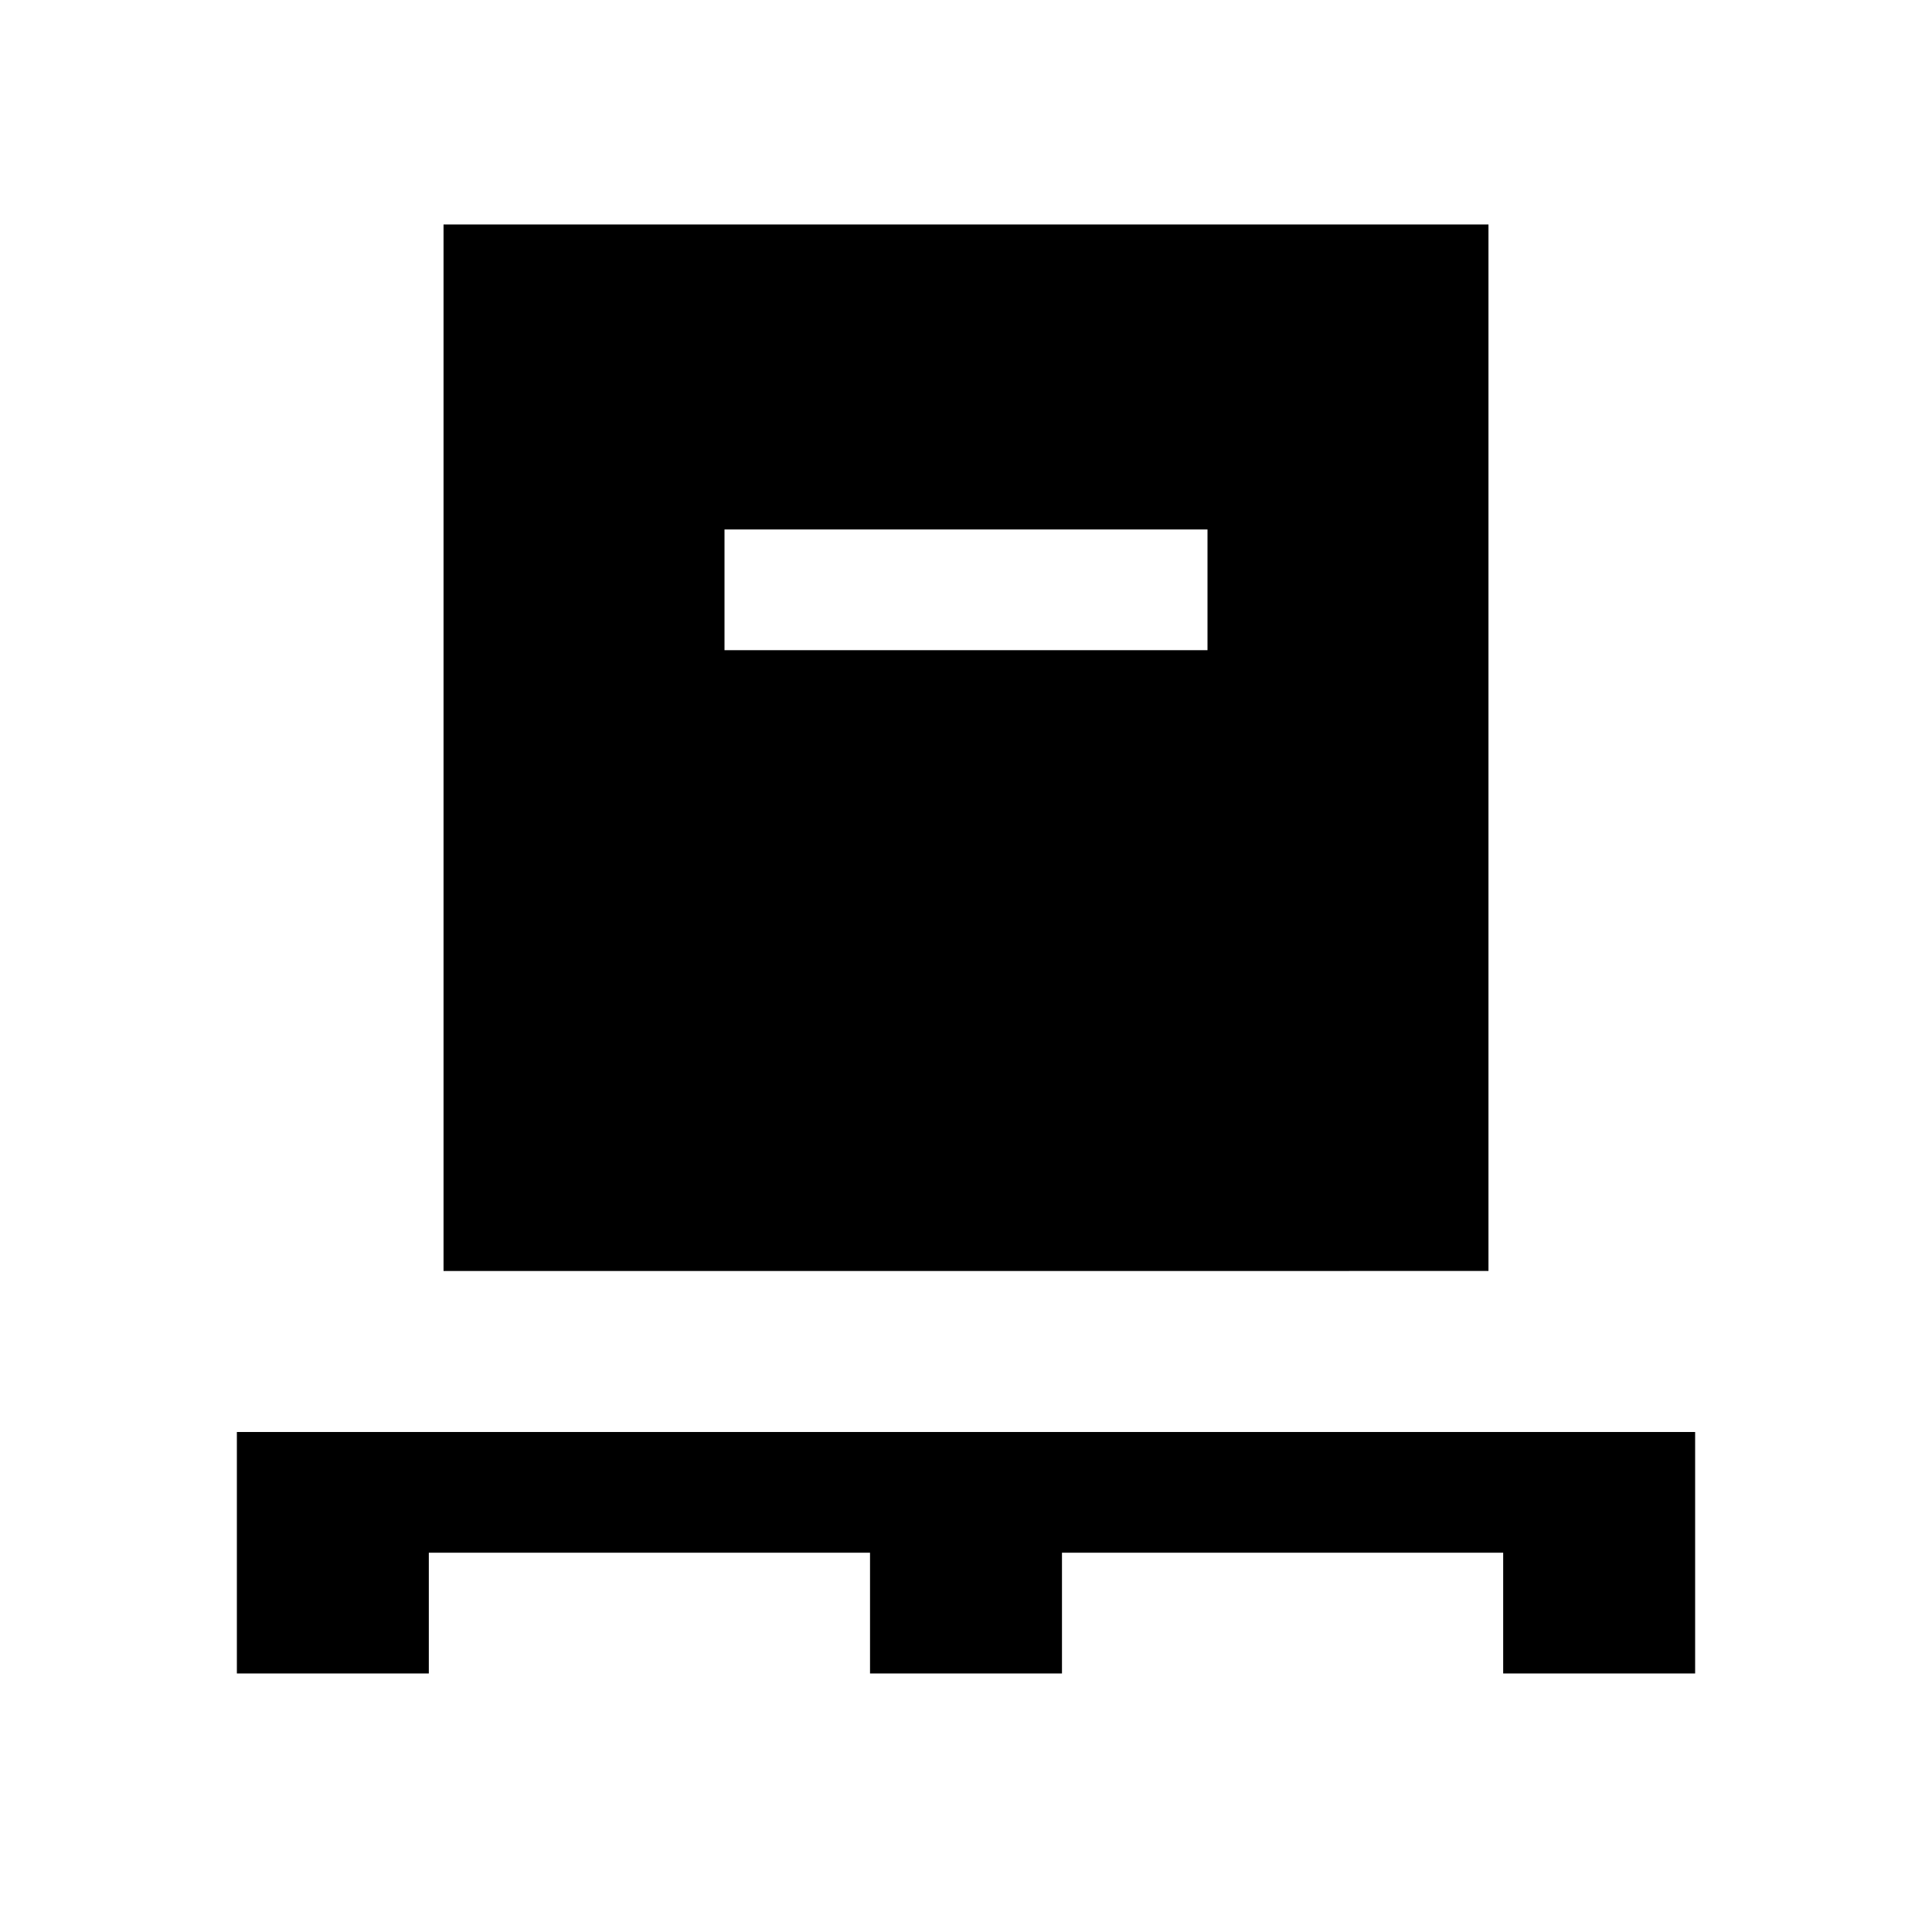 <svg xmlns="http://www.w3.org/2000/svg" height="24" viewBox="0 -960 960 960" width="24"><path d="M117.7-128.47v-119.99h724.6v119.99h-95.38v-59.99H527.69v59.99h-95.38v-59.99H213.08v59.99H117.7Zm102.69-199.99v-520h519.22v520H220.39ZM360-636.92h240v-60H360v60Z"/></svg>